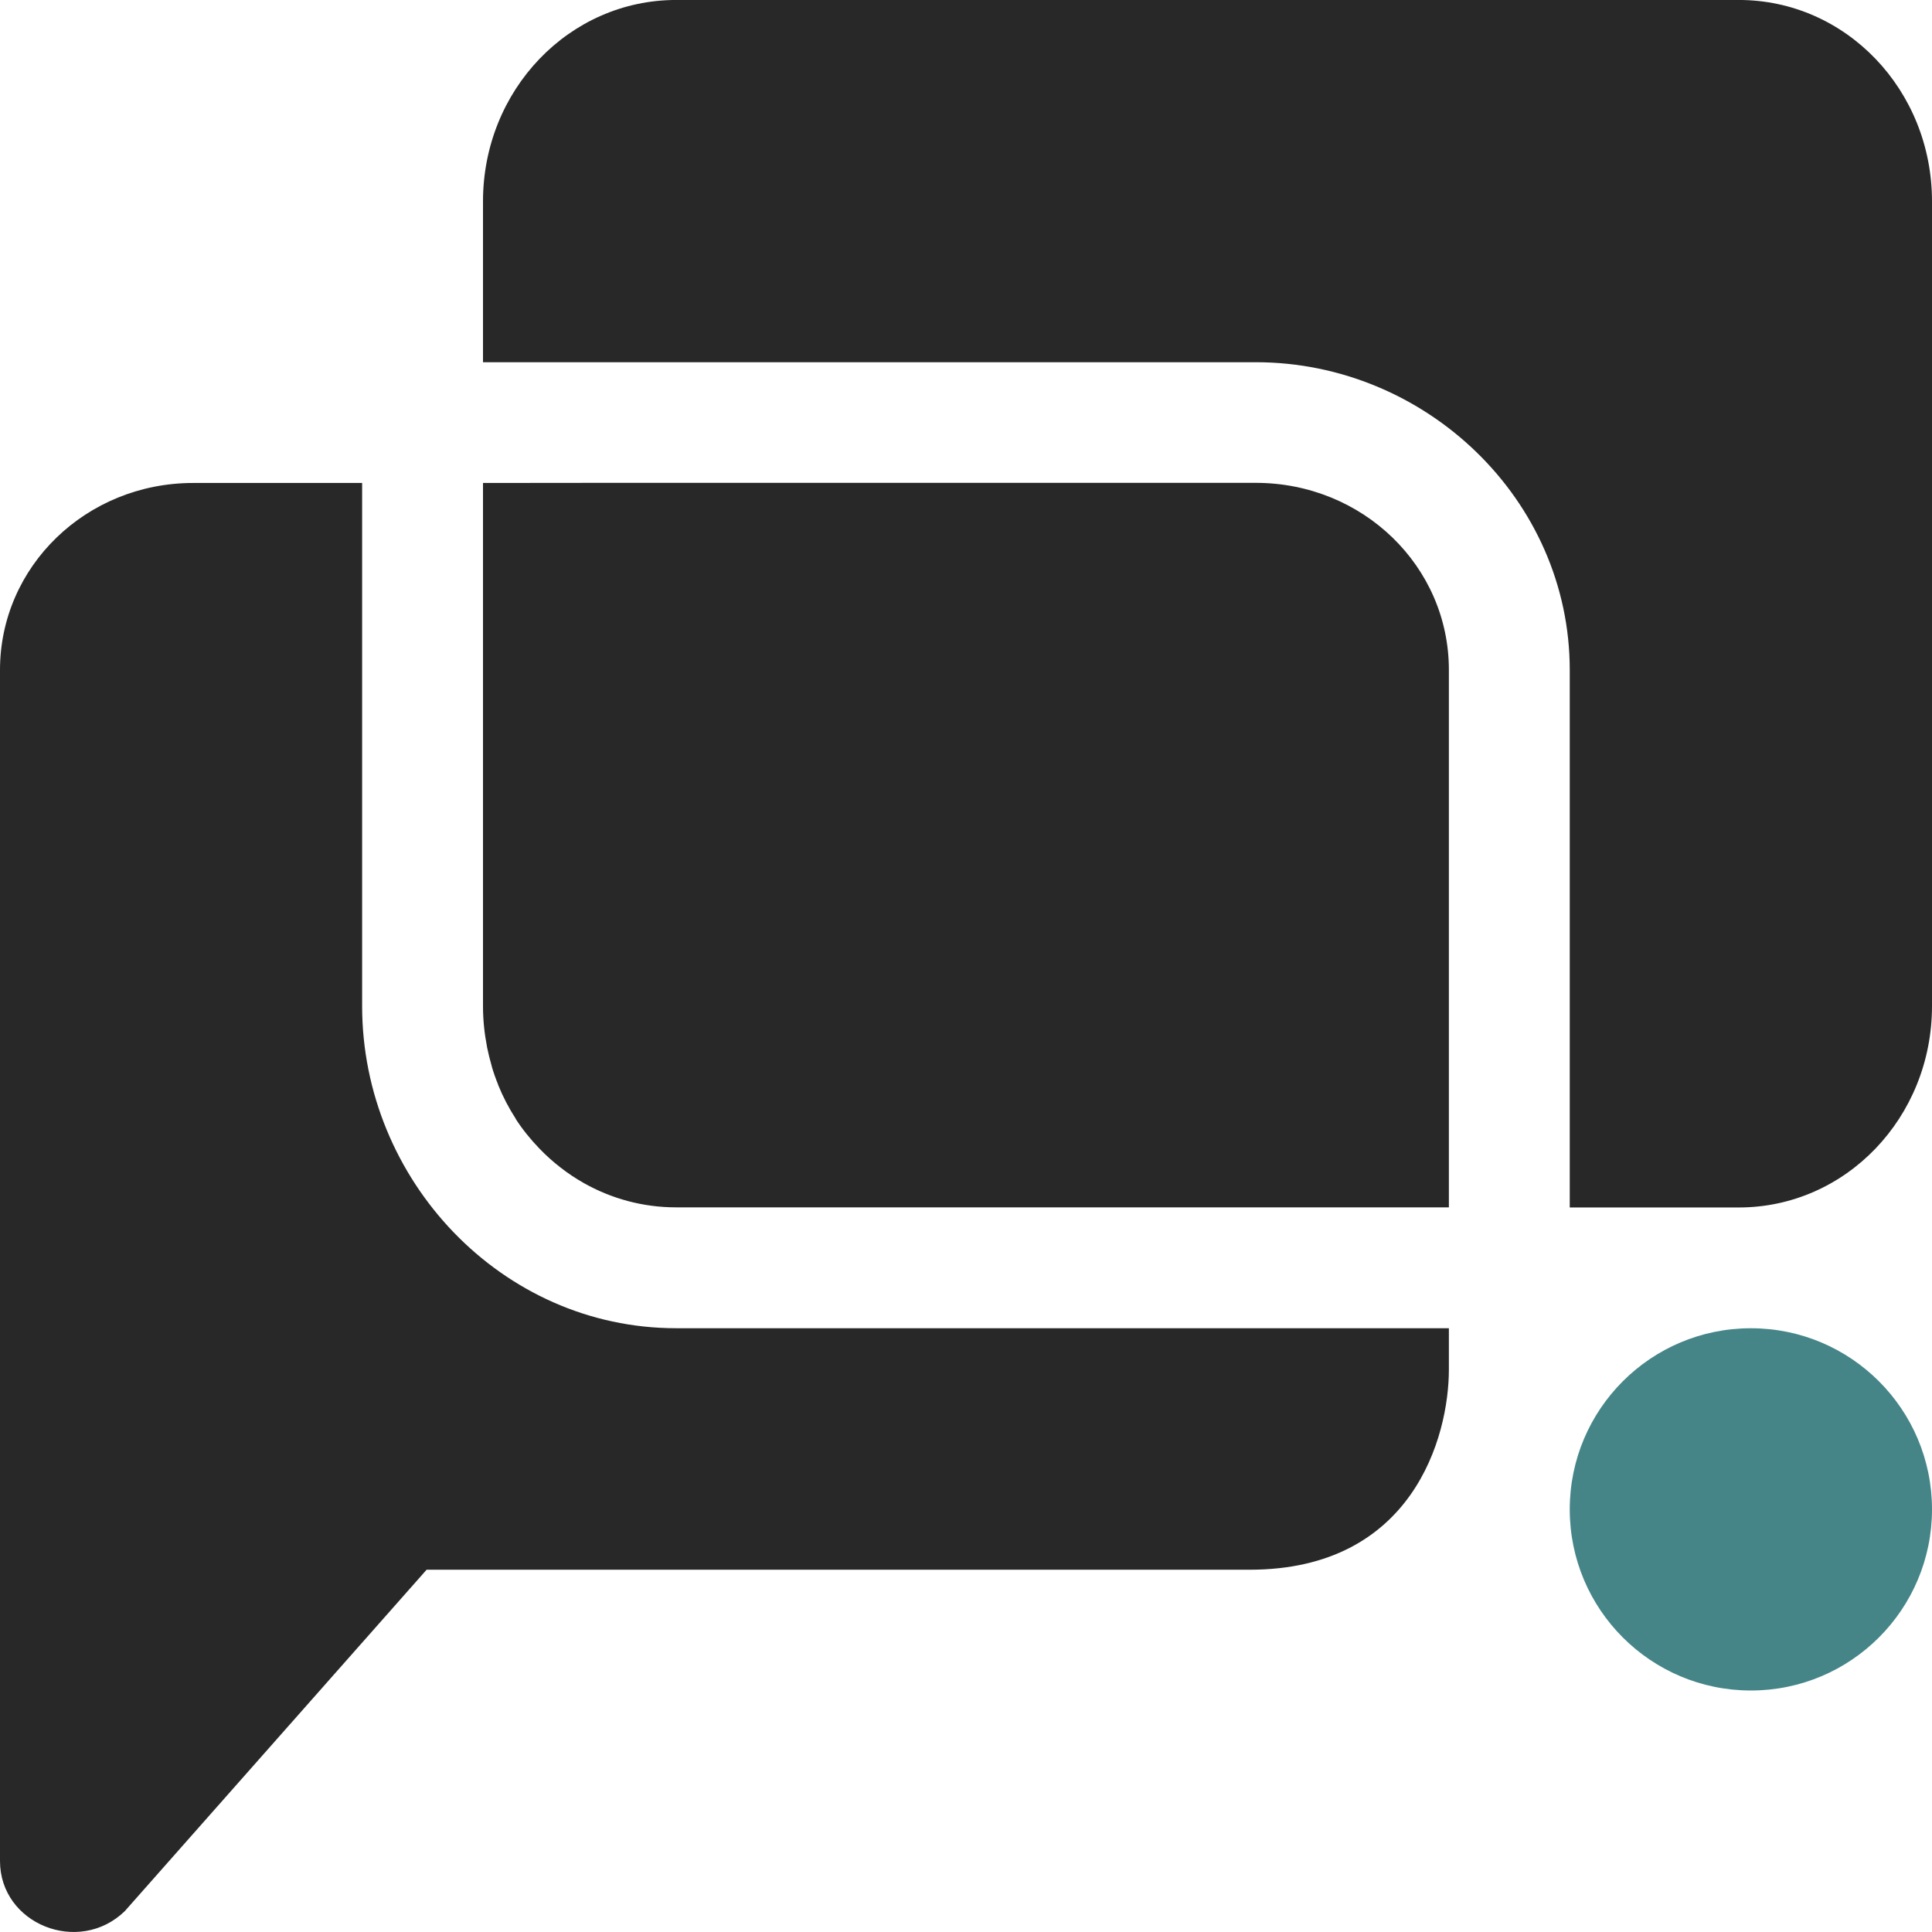 <svg width="16" height="16" version="1.1" xmlns="http://www.w3.org/2000/svg">
  <defs>
    <style id="current-color-scheme" type="text/css">.ColorScheme-Text { color:#282828; } .ColorScheme-Highlight { color:#458588; } .ColorScheme-NeutralText { color:#fe8019; } .ColorScheme-PositiveText { color:#689d6a; } .ColorScheme-NegativeText { color:#fb4934; }</style>
  </defs>
  <path class="ColorScheme-Text" d="m5.6-2.62e-4c-0.886 0-1.6 0.745-1.6 1.668v1.332h6.4c1.406 0 2.6 1.136 2.6 2.549v4.451h1.4c0.886 0 1.6-0.745 1.6-1.668v-6.664c0-0.923-0.713-1.668-1.6-1.668zm-4 4c-0.886 0-1.6 0.691-1.6 1.549v9.863c0 0.523 0.652 0.784 1.033 0.416l2.5-2.828h6.816c1.35 0 1.65-1.1 1.65-1.658v-0.342h-6.4c-1.446 0-2.6-1.229-2.6-2.668v-4.332zm2.4 0v4.334c1.251e-4 0.115 0.012 0.226 0.033 0.334 1.21e-4 6.249e-4 -1.22e-4 0.001 0 0.002 0.011 0.054 0.024 0.106 0.039 0.158 1.78e-4 6.016e-4 -1.789e-4 0.001 0 0.002 0.015 0.052 0.033 0.103 0.053 0.152 2.279e-4 5.655e-4 -2.29e-4 0.001 0 0.002 0.04 0.099 0.089 0.193 0.146 0.281 3.06e-4 4.74e-4 -3.07e-4 0.001 0 0.002 0.057 0.088 0.123 0.169 0.195 0.244 0.109 0.113 0.233 0.21 0.369 0.287 0.227 0.128 0.487 0.201 0.764 0.201h6.4v-4.451c0-0.858-0.713-1.549-1.6-1.549h-5.4z" fill="currentColor"/>
  <circle class="ColorScheme-Highlight" cx="14.5" cy="12.5" r="1.5" fill="currentColor"/>
</svg>
